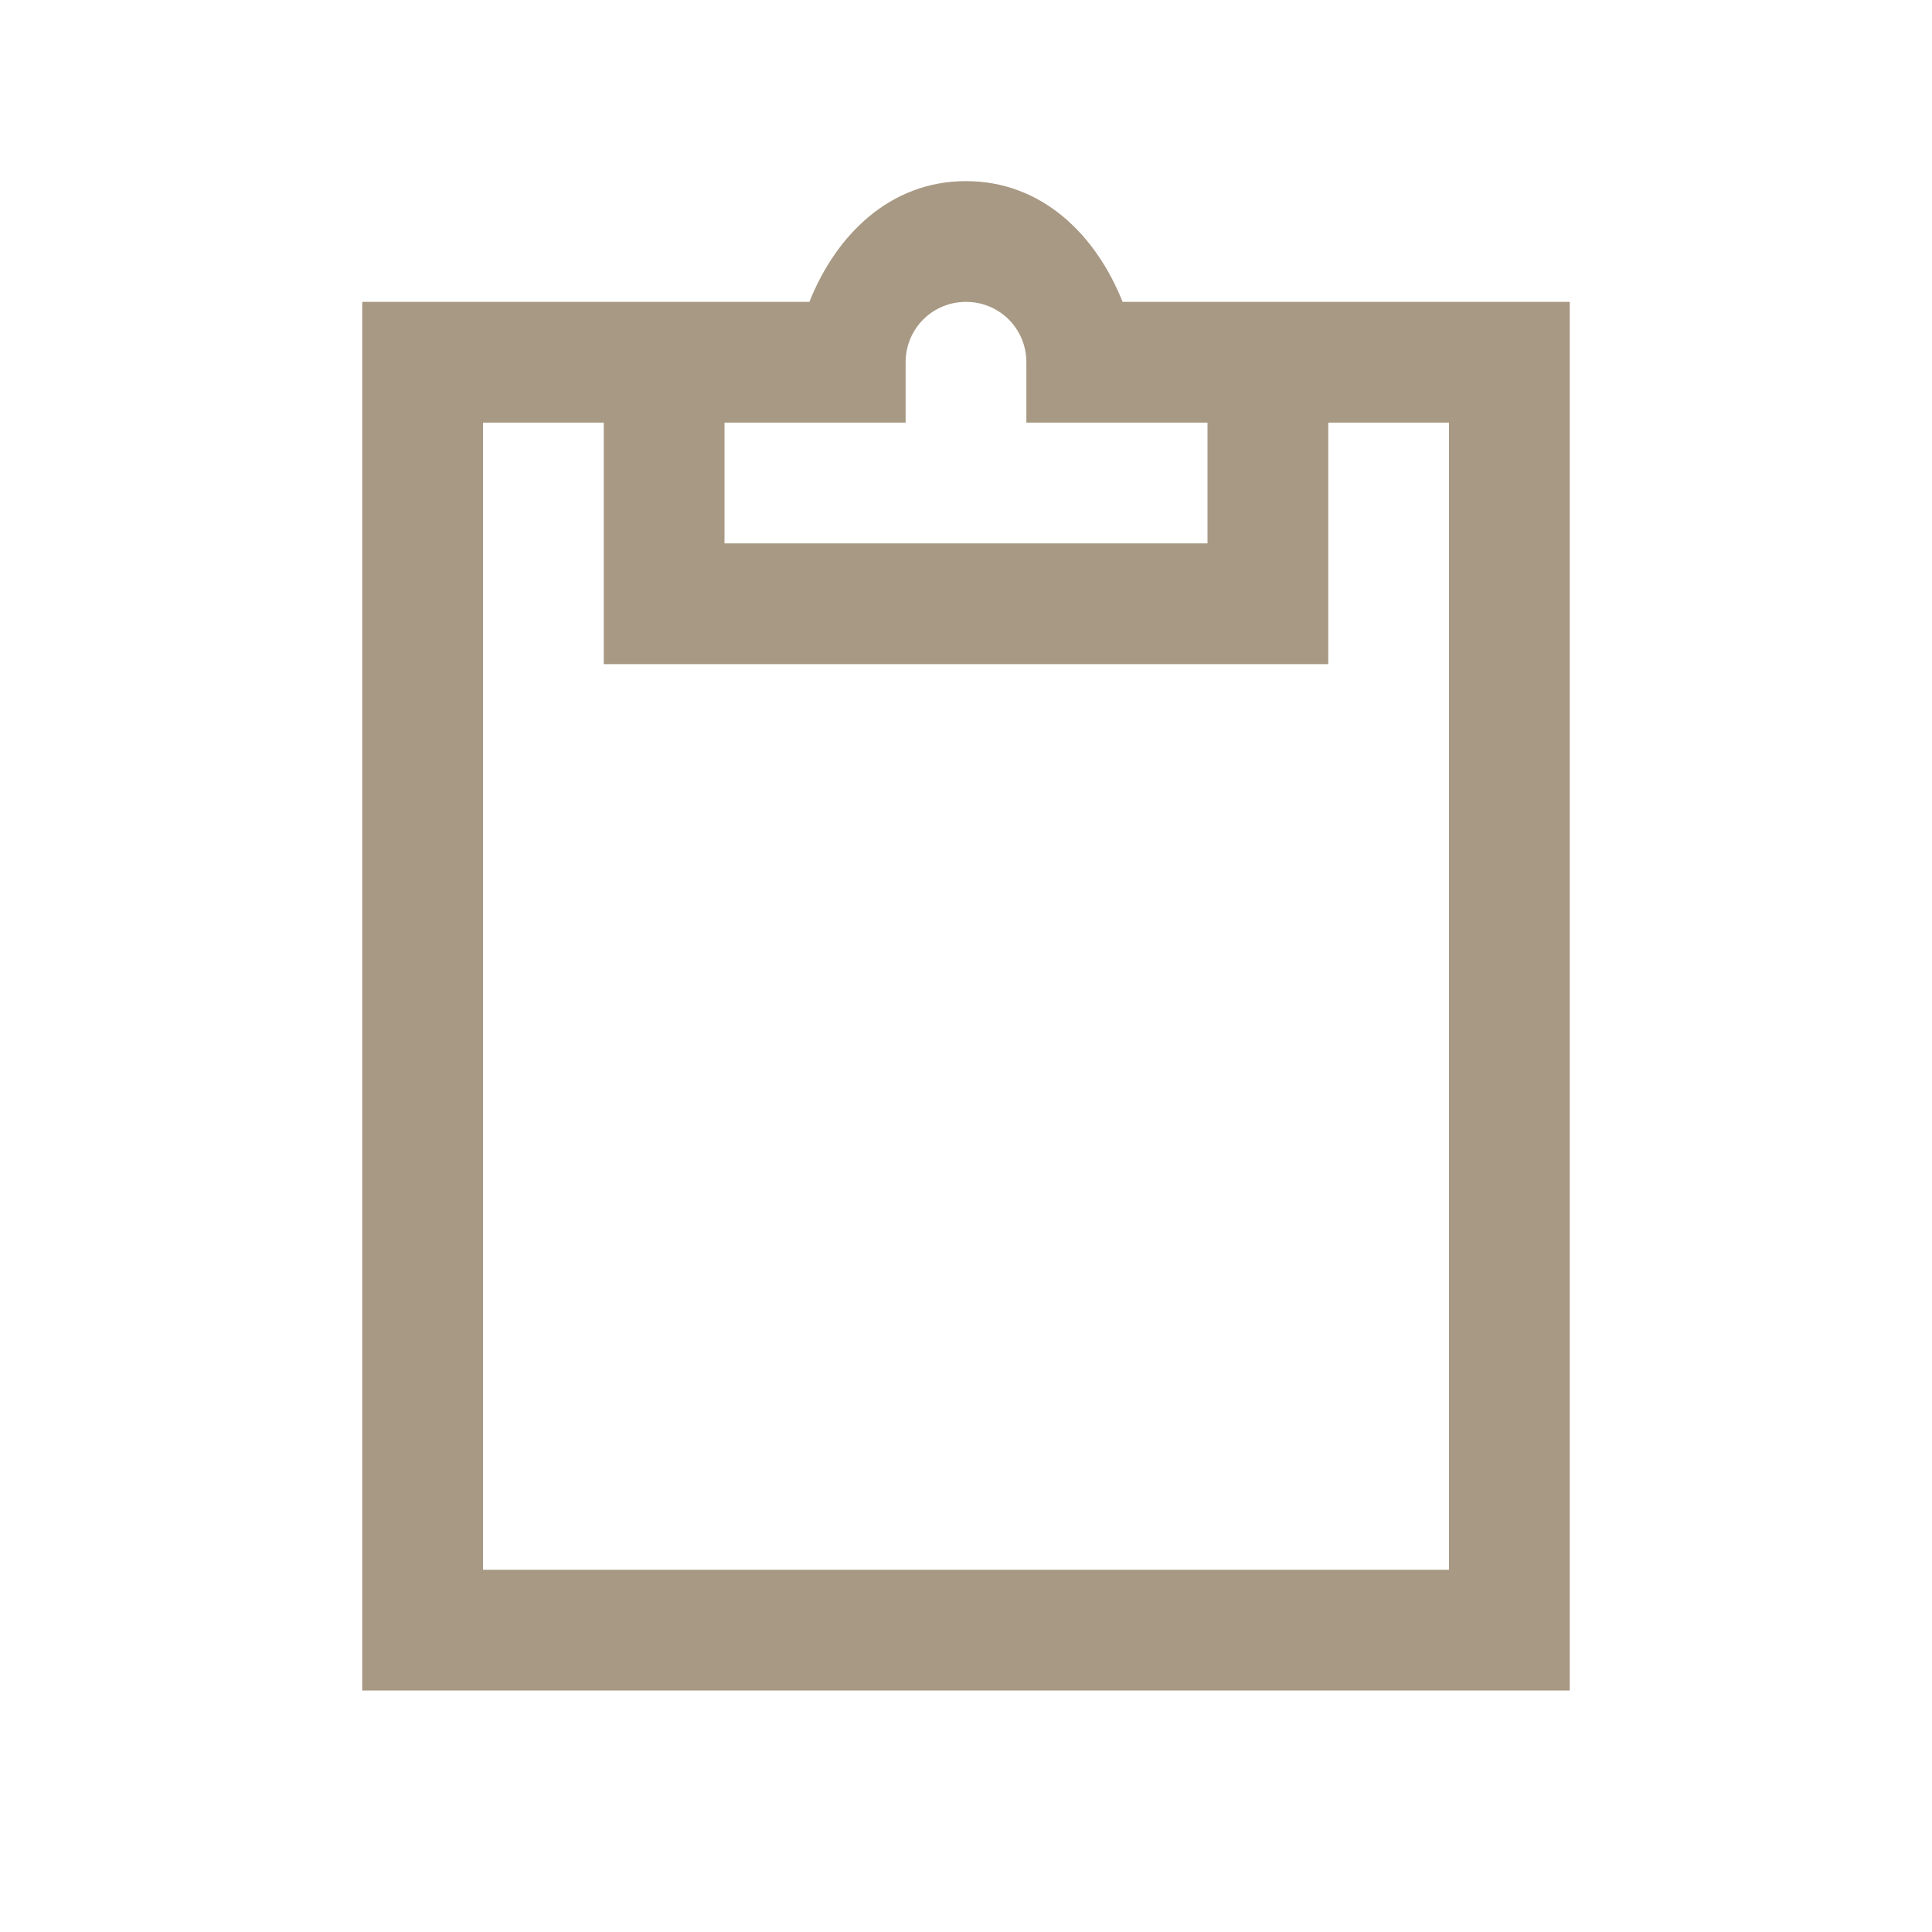 <svg xmlns="http://www.w3.org/2000/svg" width="32" height="32" viewBox="0 0 32 32"><path fill="#A89984" d="M16 3c-1.258 0-2.152.89-2.594 2H6v23h20V5h-7.406C18.152 3.89 17.258 3 16 3m0 2c.555 0 1 .445 1 1v1h3v2h-8V7h3V6c0-.555.445-1 1-1M8 7h2v4h12V7h2v19H8z"/></svg>